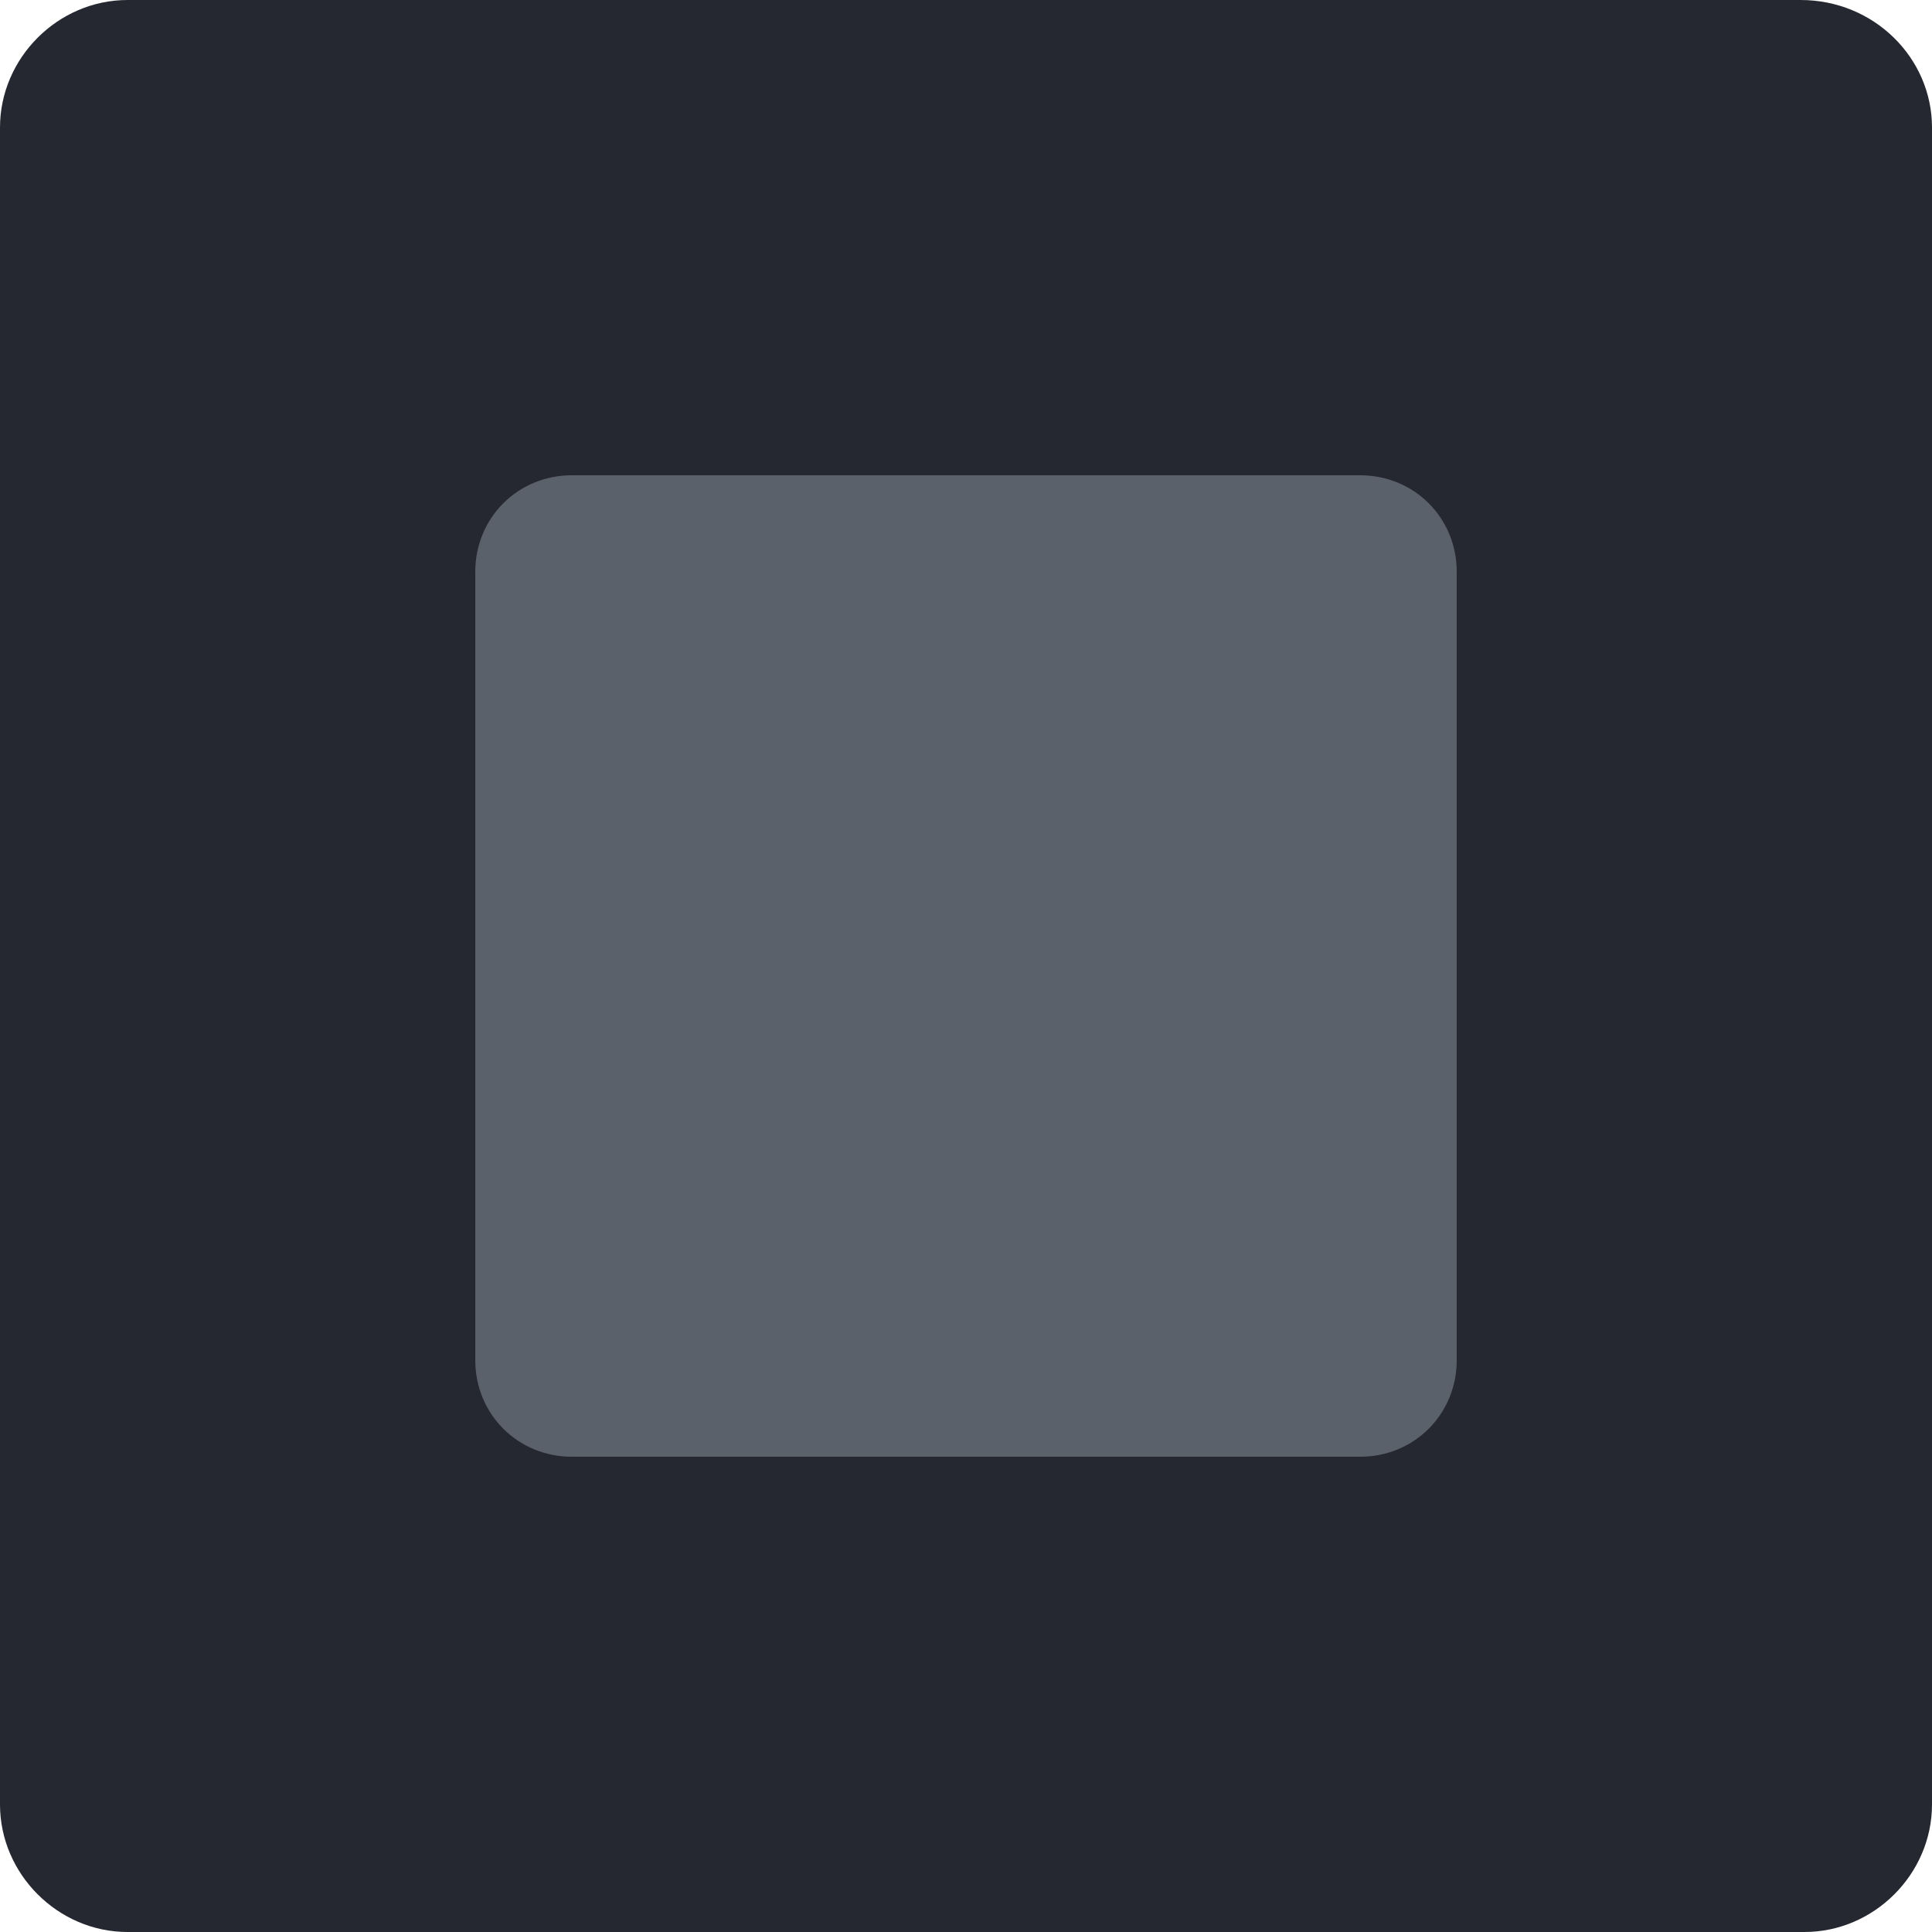 <?xml version="1.0" encoding="utf-8"?>
<!-- Generator: Adobe Illustrator 21.1.0, SVG Export Plug-In . SVG Version: 6.00 Build 0)  -->
<svg version="1.1" id="Layer_1" xmlns="http://www.w3.org/2000/svg" xmlns:xlink="http://www.w3.org/1999/xlink" x="0px" y="0px"
	 viewBox="0 0 50 50" style="enable-background:new 0 0 50 50;" xml:space="preserve">
<style type="text/css">
	.st0{fill:#252830;}
	.st1{fill:#5B616B;}
</style>
<path class="st0" d="M50,46.7c0,1.8-1.5,3.3-3.3,3.3H3.3C1.5,50,0,48.5,0,46.7V3.3C0,1.5,1.5,0,3.3,0h43.3C48.5,0,50,1.5,50,3.3
	V46.7z"/>
<path class="st1" d="M37.7,35.2c0,1.4-1.1,2.5-2.5,2.5H14.8c-1.4,0-2.5-1.1-2.5-2.5V14.8c0-1.4,1.1-2.5,2.5-2.5h20.4
	c1.4,0,2.5,1.1,2.5,2.5L37.7,35.2L37.7,35.2z"/>
</svg>
